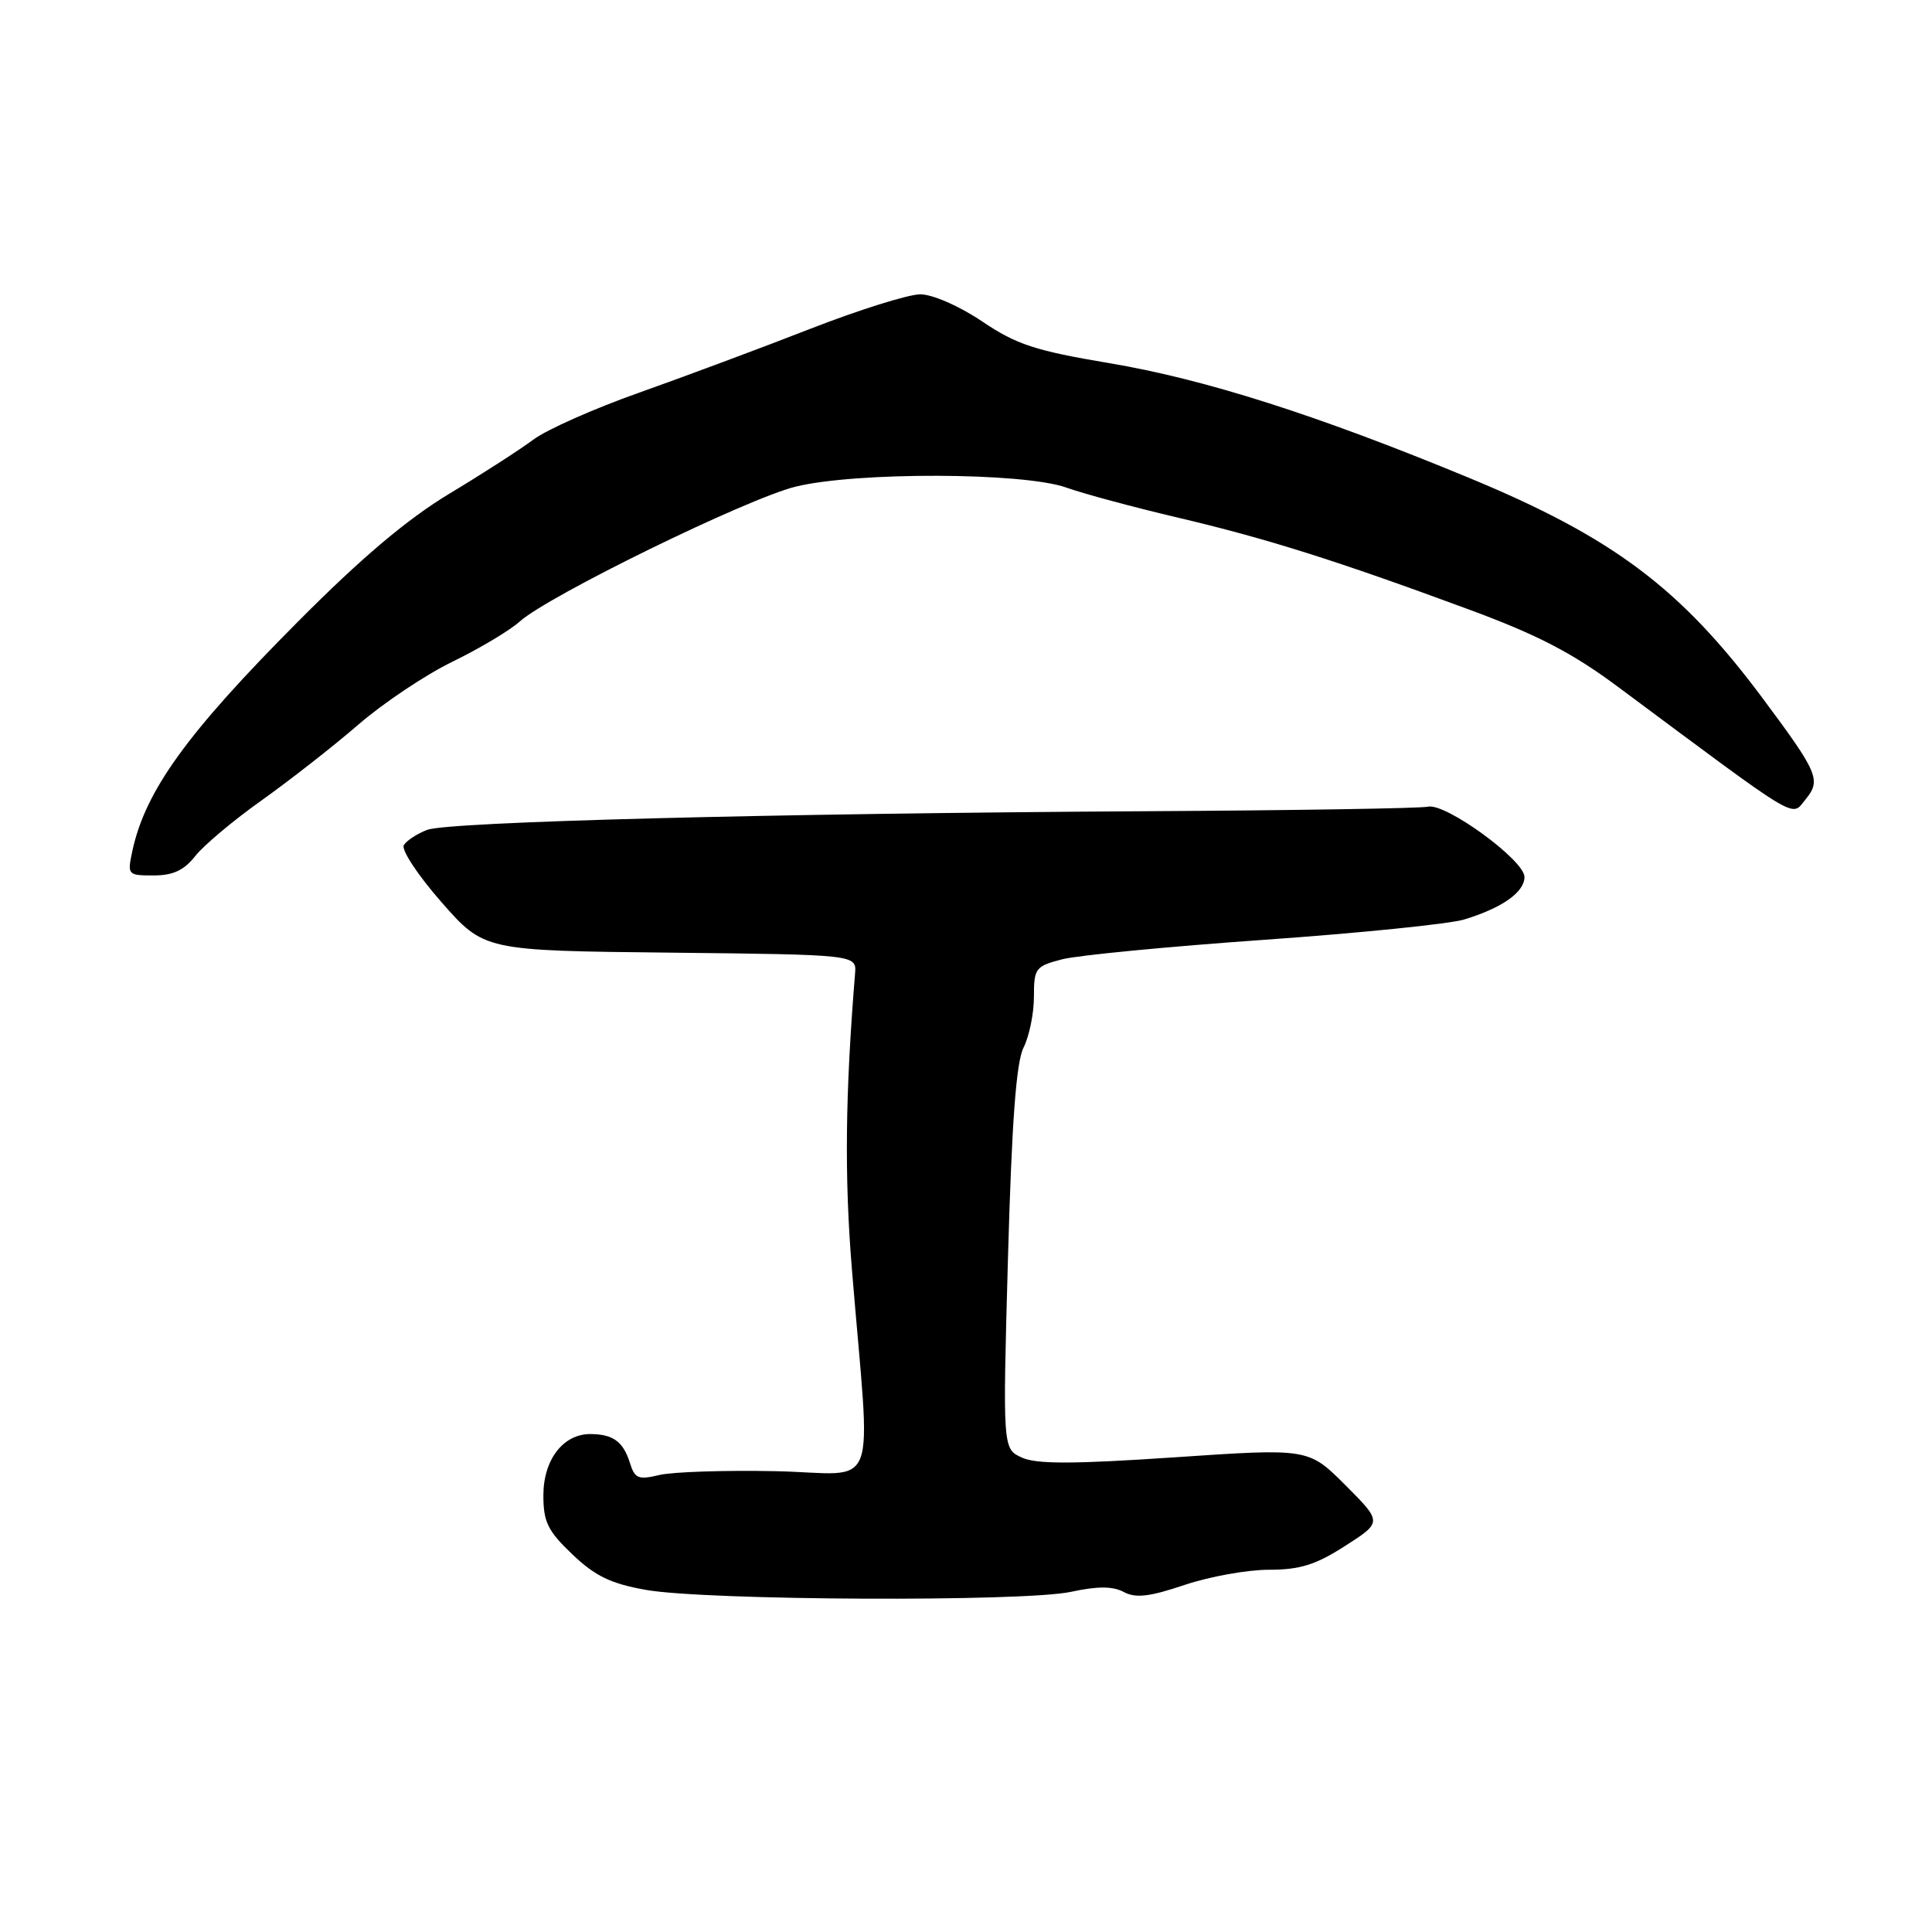 <?xml version="1.0" encoding="UTF-8" standalone="no"?>
<!DOCTYPE svg PUBLIC "-//W3C//DTD SVG 1.1//EN" "http://www.w3.org/Graphics/SVG/1.1/DTD/svg11.dtd" >
<svg xmlns="http://www.w3.org/2000/svg" xmlns:xlink="http://www.w3.org/1999/xlink" version="1.1" viewBox="0 0 256 256">
 <g >
 <path fill="currentColor"
d=" M 141.89 210.93 C 145.46 210.16 147.45 210.17 148.91 210.95 C 150.48 211.79 152.31 211.58 156.94 210.02 C 160.24 208.91 165.27 208.00 168.13 208.00 C 172.25 208.00 174.34 207.35 178.24 204.84 C 183.16 201.69 183.16 201.69 178.27 196.79 C 173.38 191.90 173.38 191.90 155.67 193.10 C 142.20 194.01 137.35 194.02 135.41 193.14 C 132.86 191.98 132.86 191.98 133.56 166.74 C 134.07 148.57 134.65 140.74 135.63 138.80 C 136.38 137.31 137.00 134.29 137.00 132.09 C 137.00 128.29 137.20 128.03 140.75 127.11 C 142.81 126.58 154.85 125.42 167.50 124.53 C 180.15 123.64 192.07 122.43 194.00 121.84 C 199.04 120.31 202.00 118.22 202.00 116.20 C 202.00 113.98 191.54 106.36 189.22 106.89 C 188.27 107.11 171.53 107.38 152.00 107.49 C 102.03 107.78 59.43 108.89 56.60 109.96 C 55.28 110.47 53.89 111.37 53.51 111.98 C 53.14 112.59 55.37 115.98 58.48 119.52 C 64.14 125.97 64.14 125.97 88.82 126.23 C 113.50 126.50 113.50 126.50 113.30 129.00 C 112.00 144.96 111.88 155.96 112.88 168.16 C 115.39 198.86 116.76 195.23 102.79 194.94 C 96.03 194.80 89.08 195.03 87.35 195.45 C 84.59 196.11 84.11 195.92 83.47 193.85 C 82.58 191.02 81.24 190.04 78.25 190.02 C 74.63 189.99 72.00 193.42 72.00 198.15 C 72.00 201.67 72.59 202.87 75.85 205.97 C 78.87 208.85 80.96 209.85 85.60 210.67 C 93.60 212.08 135.62 212.27 141.89 210.93 Z  M 25.88 113.42 C 27.00 112.00 30.97 108.67 34.71 106.02 C 38.44 103.36 44.20 98.86 47.50 96.00 C 50.80 93.15 56.42 89.39 59.99 87.66 C 63.56 85.92 67.55 83.54 68.86 82.36 C 72.66 78.94 98.94 66.09 105.40 64.49 C 113.41 62.51 135.56 62.58 141.27 64.60 C 143.60 65.43 150.22 67.21 156.00 68.57 C 167.80 71.35 176.99 74.24 194.50 80.71 C 203.75 84.12 208.34 86.50 214.50 91.09 C 238.89 109.23 237.30 108.28 239.24 105.93 C 241.34 103.37 240.94 102.43 233.54 92.50 C 222.68 77.92 213.72 71.20 194.54 63.27 C 174.52 54.99 159.62 50.24 146.99 48.12 C 137.17 46.47 134.69 45.66 130.14 42.59 C 127.11 40.55 123.56 39.00 121.94 39.00 C 120.37 39.00 113.78 41.07 107.29 43.60 C 100.81 46.13 90.63 49.92 84.69 52.03 C 78.74 54.13 72.44 56.93 70.69 58.24 C 68.93 59.55 63.92 62.79 59.54 65.42 C 53.98 68.77 47.91 73.89 39.49 82.36 C 24.76 97.16 19.26 104.78 17.54 112.75 C 16.86 115.93 16.91 116.00 20.35 116.00 C 22.93 116.00 24.39 115.32 25.88 113.42 Z "/>
</g>
</svg>